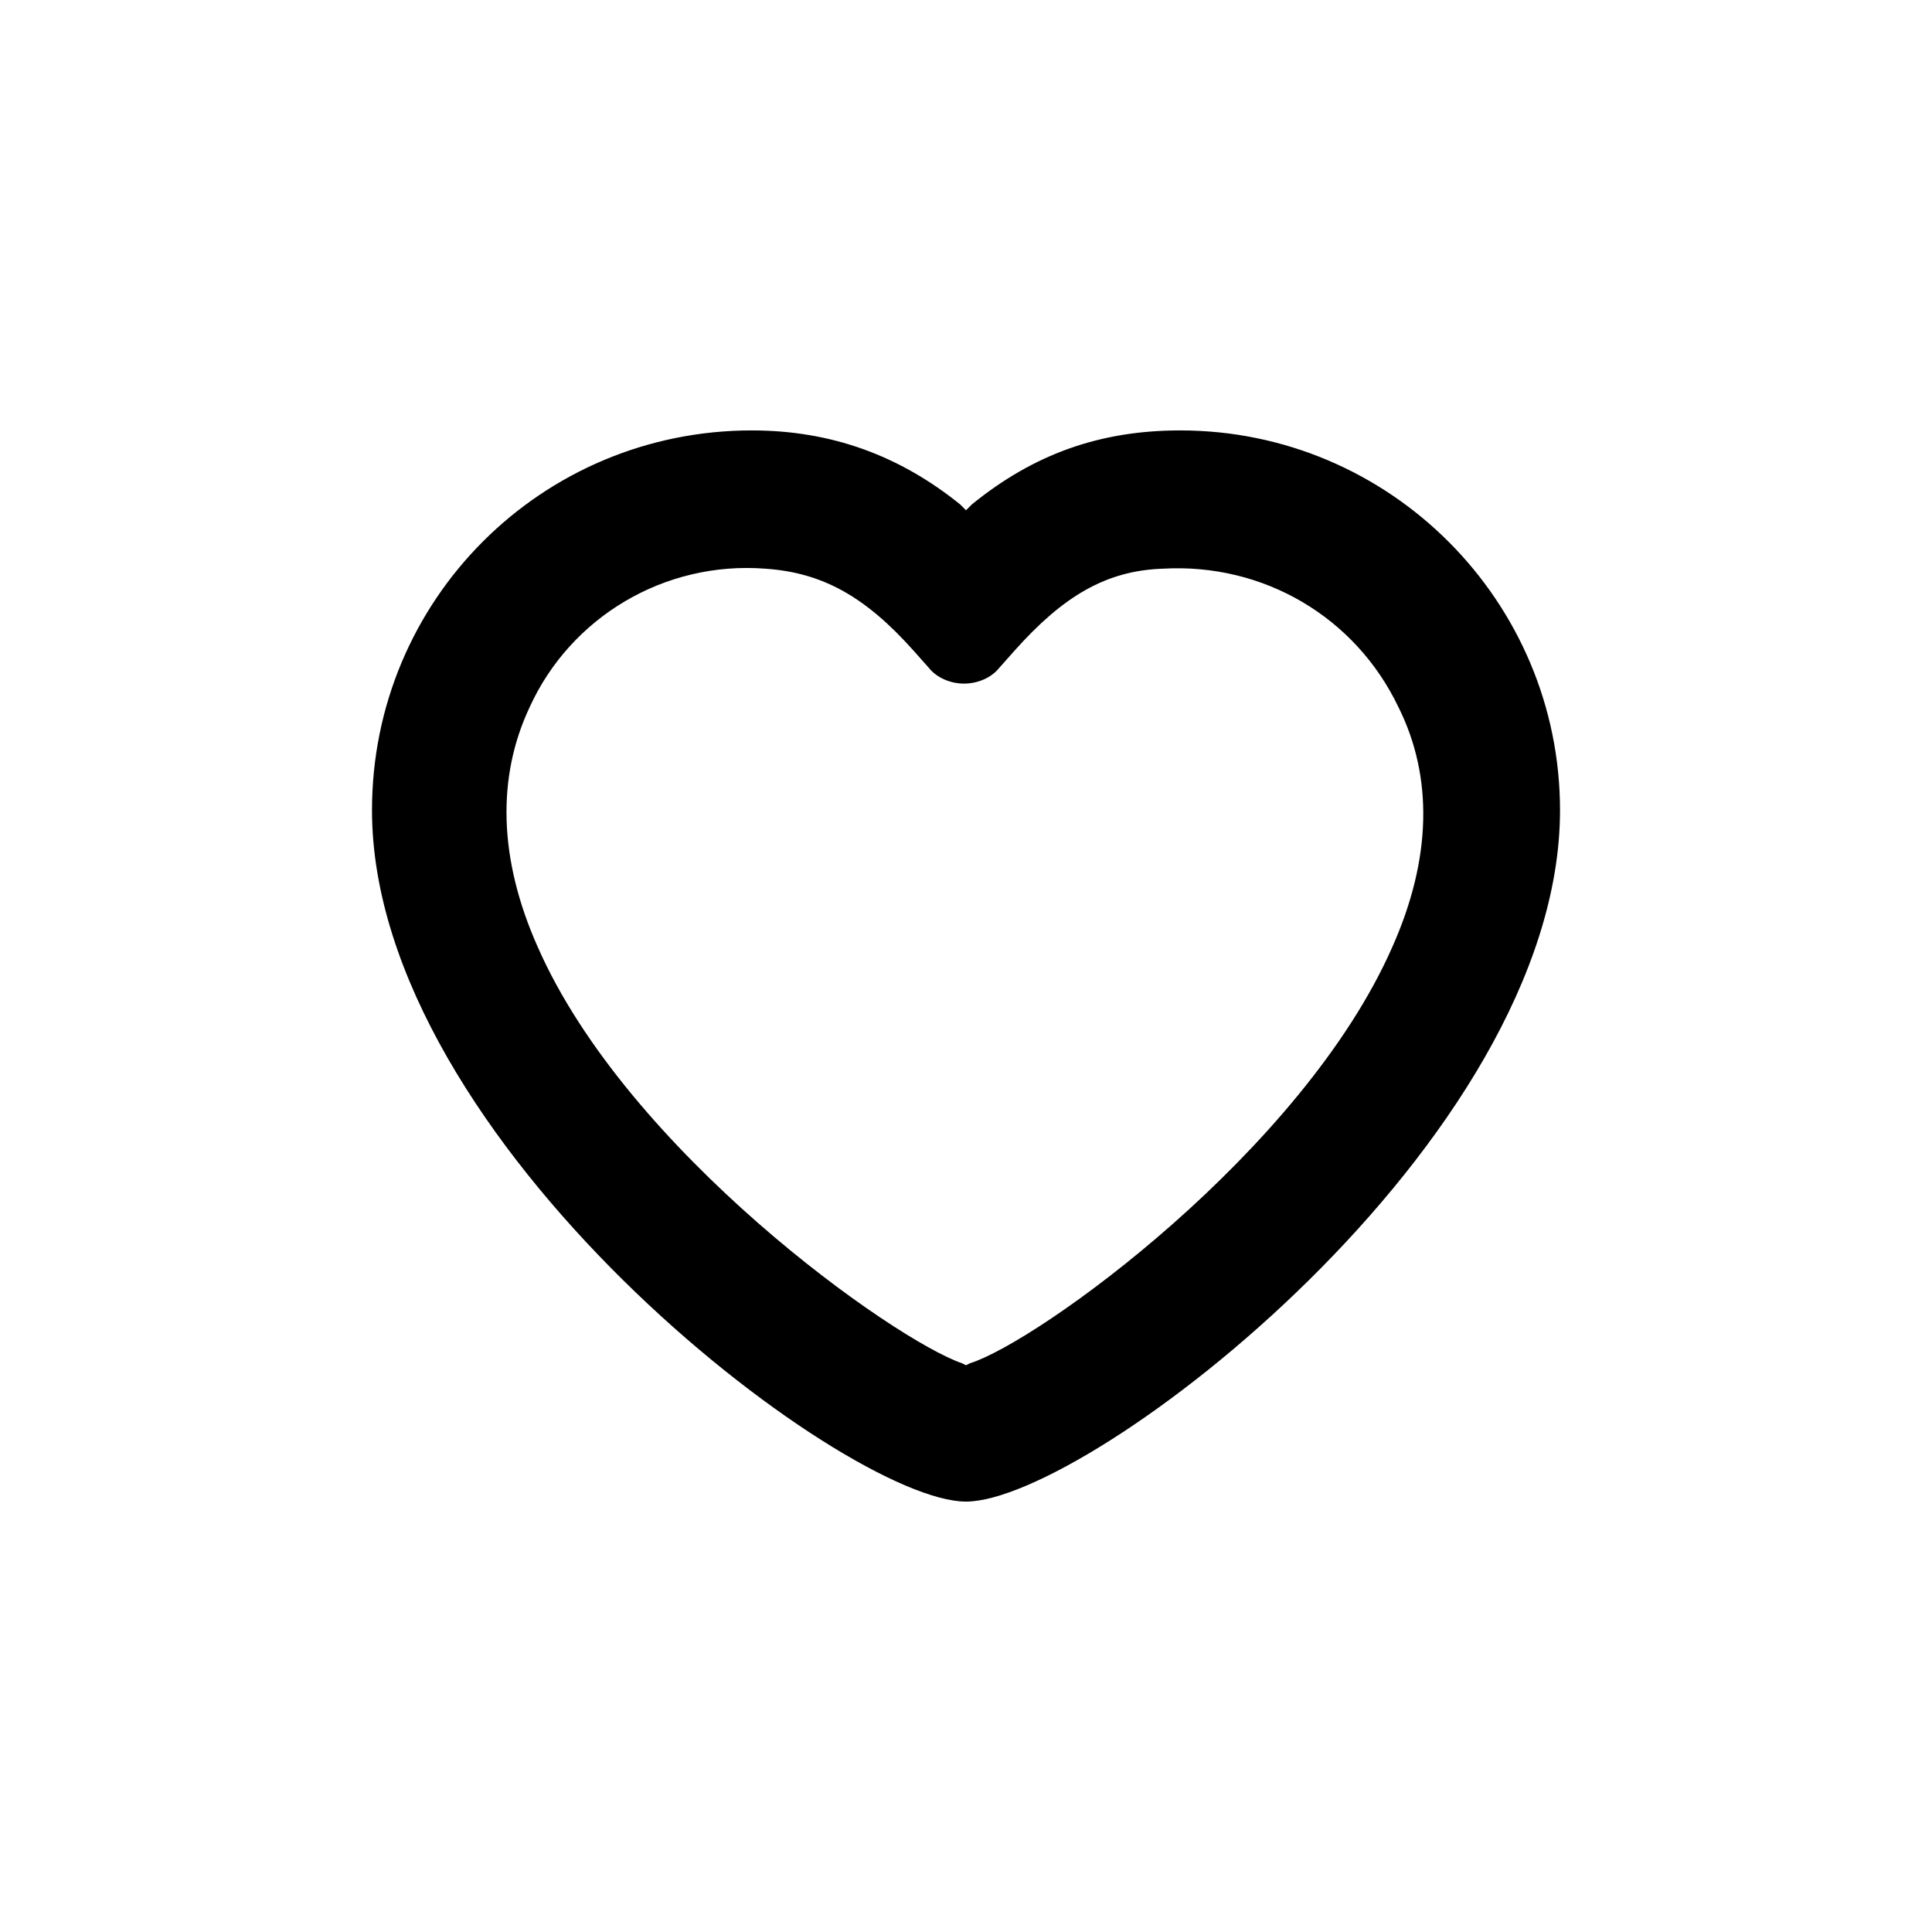 <?xml version="1.0" encoding="utf-8"?>
<!-- Generator: Adobe Illustrator 27.0.0, SVG Export Plug-In . SVG Version: 6.00 Build 0)  -->
<svg version="1.1" id="Layer_1" xmlns="http://www.w3.org/2000/svg" xmlns:xlink="http://www.w3.org/1999/xlink" x="0px" y="0px"
	 viewBox="0 0 99.2 99.2" style="enable-background:new 0 0 99.2 99.2;" xml:space="preserve">
<path d="M60.6,22.1c-4.1,0-7.5,1.2-10.7,3.8l-0.3,0.3l-0.3-0.3c-3.1-2.5-6.6-3.8-10.7-3.8c-10.8,0-19.5,8.7-19.5,19.5
	c0,17,24.2,35.5,30.5,35.5c6.3,0,30.5-18.5,30.5-35.5C80.1,30.9,71.4,22.1,60.6,22.1z M71.5,48.6C66.9,59.1,53.3,68.9,49.8,70
	l-0.2,0.1L49.4,70c-3.5-1.2-17.2-10.9-21.8-21.4c-2-4.5-2.1-8.7-0.4-12.3c2.1-4.6,6.9-7.5,12.1-7.1c2.9,0.2,5.1,1.4,7.6,4.2l0.8,0.9
	c0.4,0.5,1.1,0.8,1.8,0.8c0.7,0,1.4-0.3,1.8-0.8l0.8-0.9c2.5-2.8,4.7-4.1,7.6-4.2c5.2-0.3,9.9,2.5,12.1,7.1
	C73.6,39.9,73.5,44.1,71.5,48.6z"/>
</svg>

